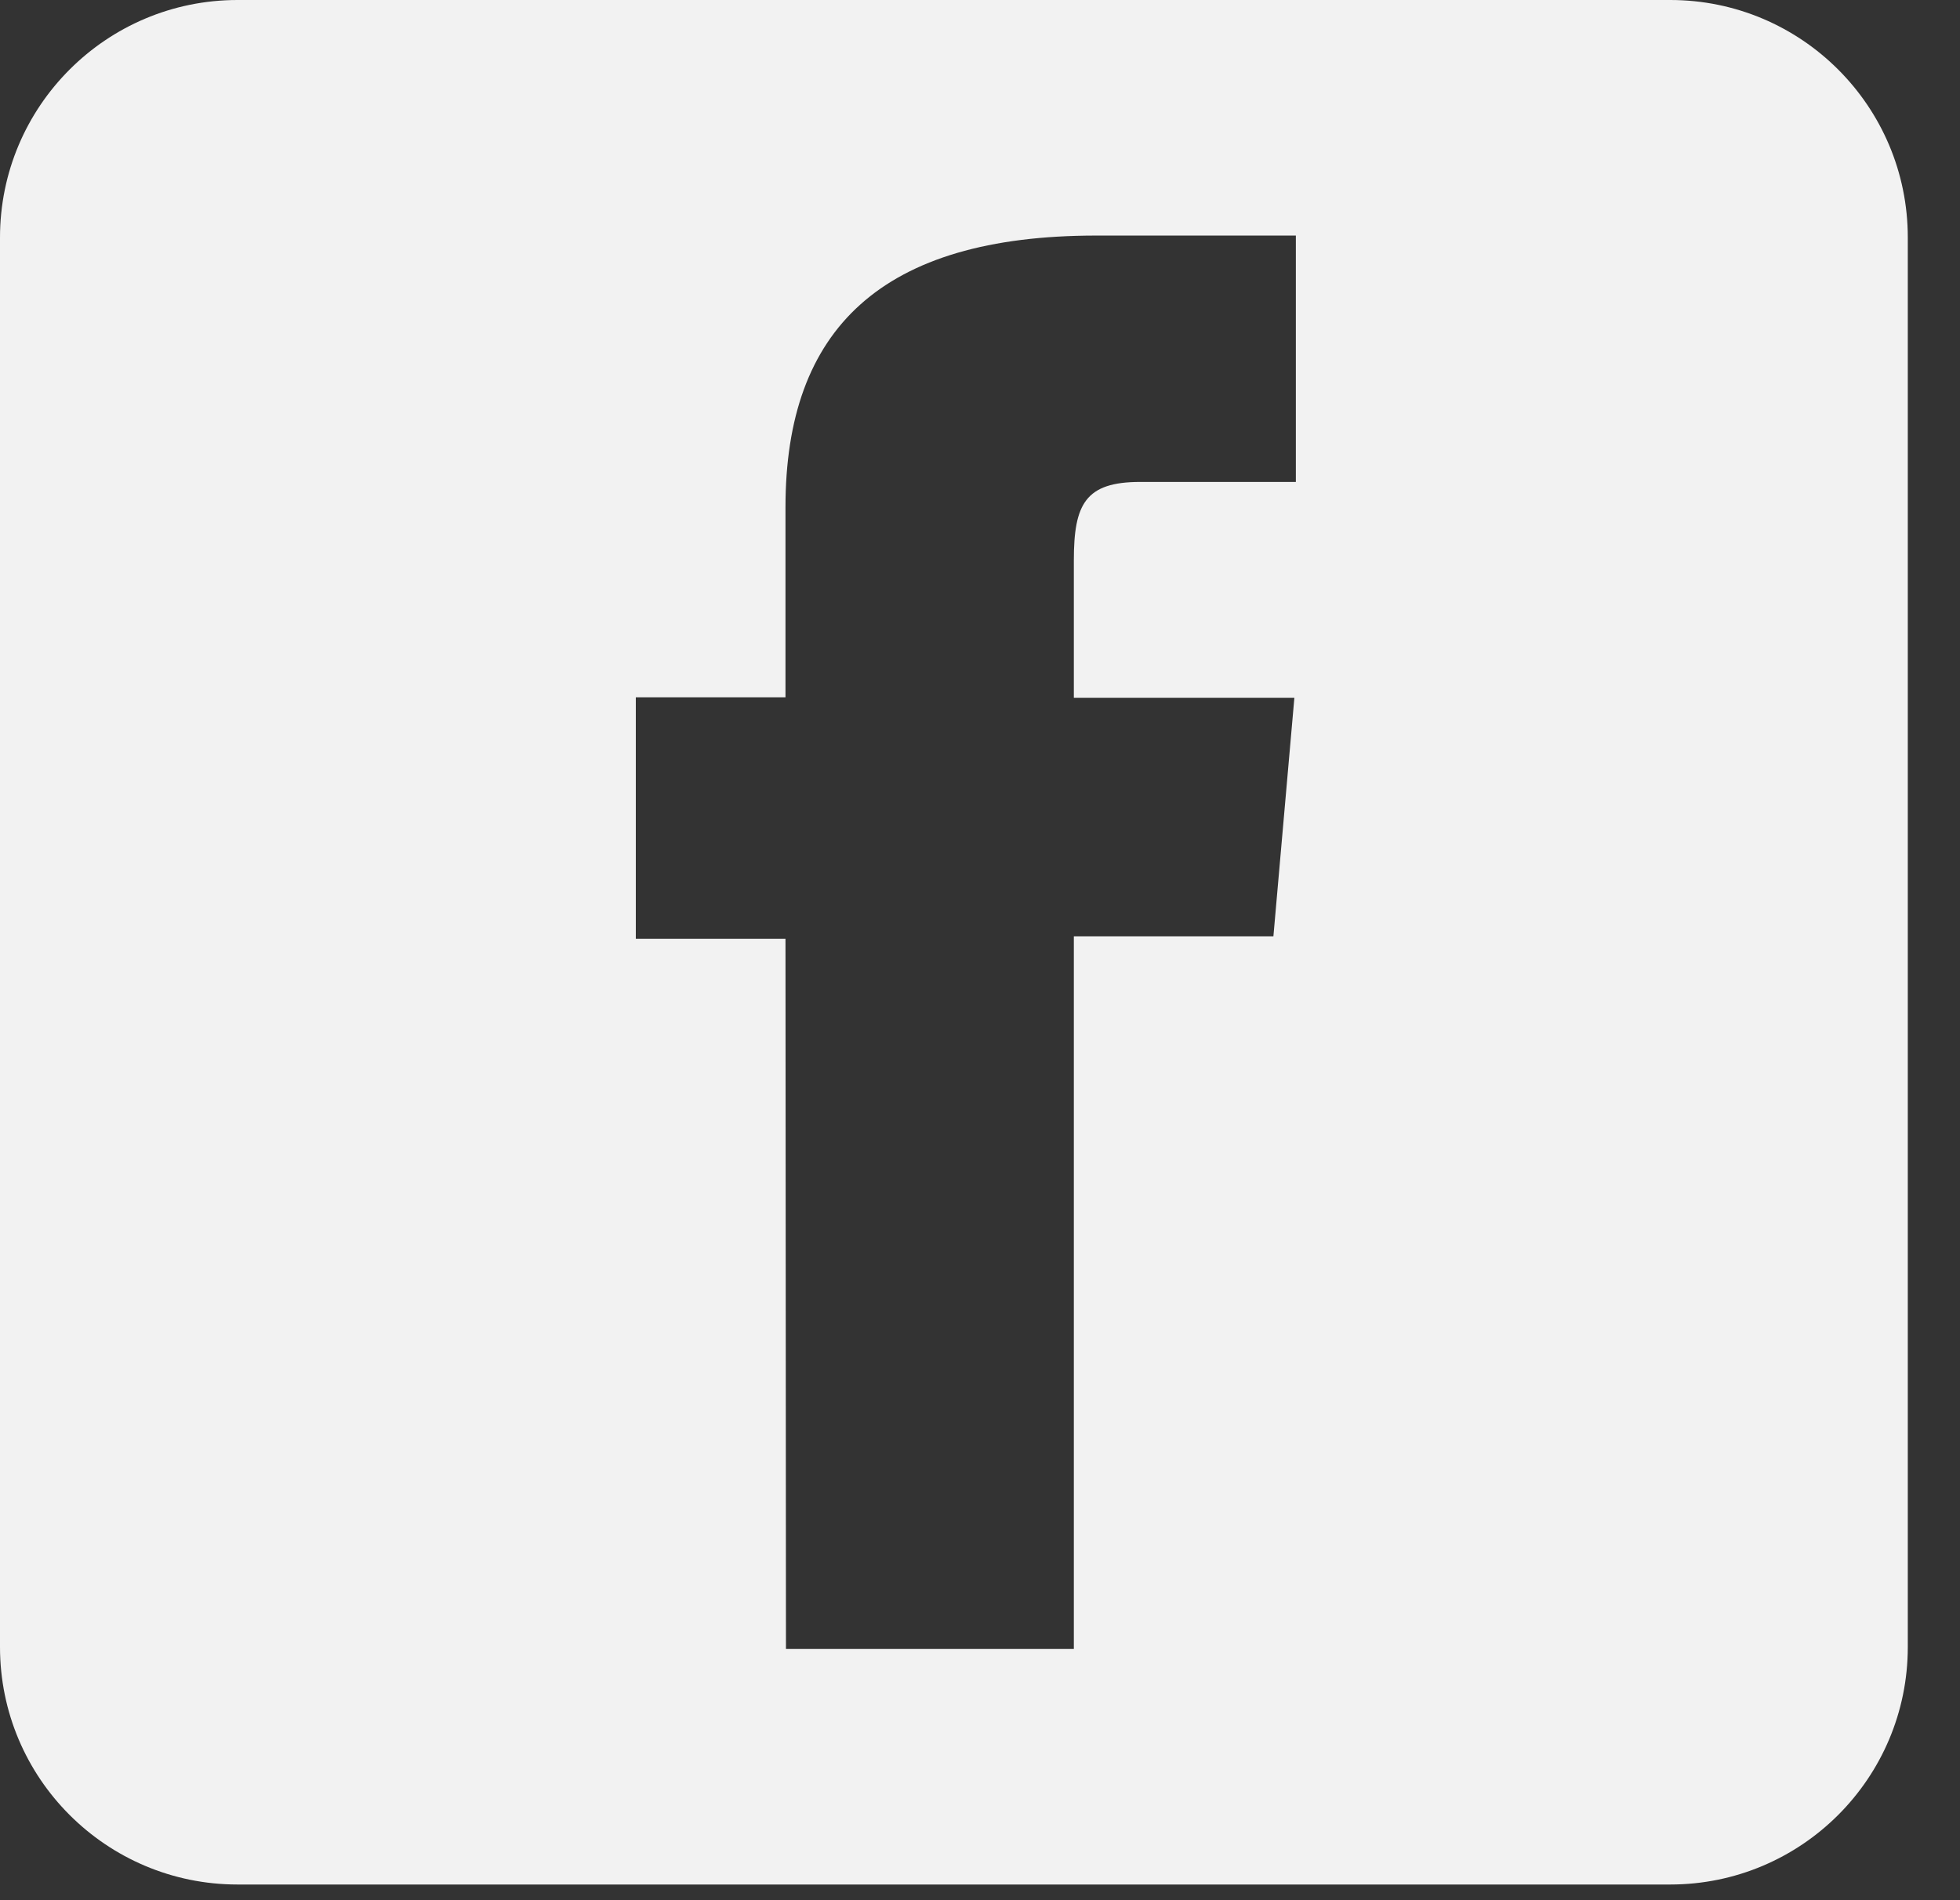 <svg width="33" height="32" viewBox="0 0 33 32" fill="none" xmlns="http://www.w3.org/2000/svg">
    <rect x="0" y="0" width="33" height="32" fill="#333333" stroke="none"/>
    <path fill-rule="evenodd" clip-rule="evenodd" d="M4 0C1.791 0 0 1.791 0 4V27.736C0 29.945 1.791 31.736 4 31.736H28.121C30.33 31.736 32.121 29.945 32.121 27.736V4C32.121 1.791 30.33 0 28.121 0H4ZM18.08 27.769H13.233L13.225 15.81H10.705V11.743H13.225V8.54C13.225 5.535 14.846 3.967 18.458 3.967H21.818V8.116H19.197C18.273 8.116 18.08 8.49 18.08 9.436V11.751H21.793L21.44 15.768H18.08V27.769Z" fill="#F2F2F2"></path>
</svg>